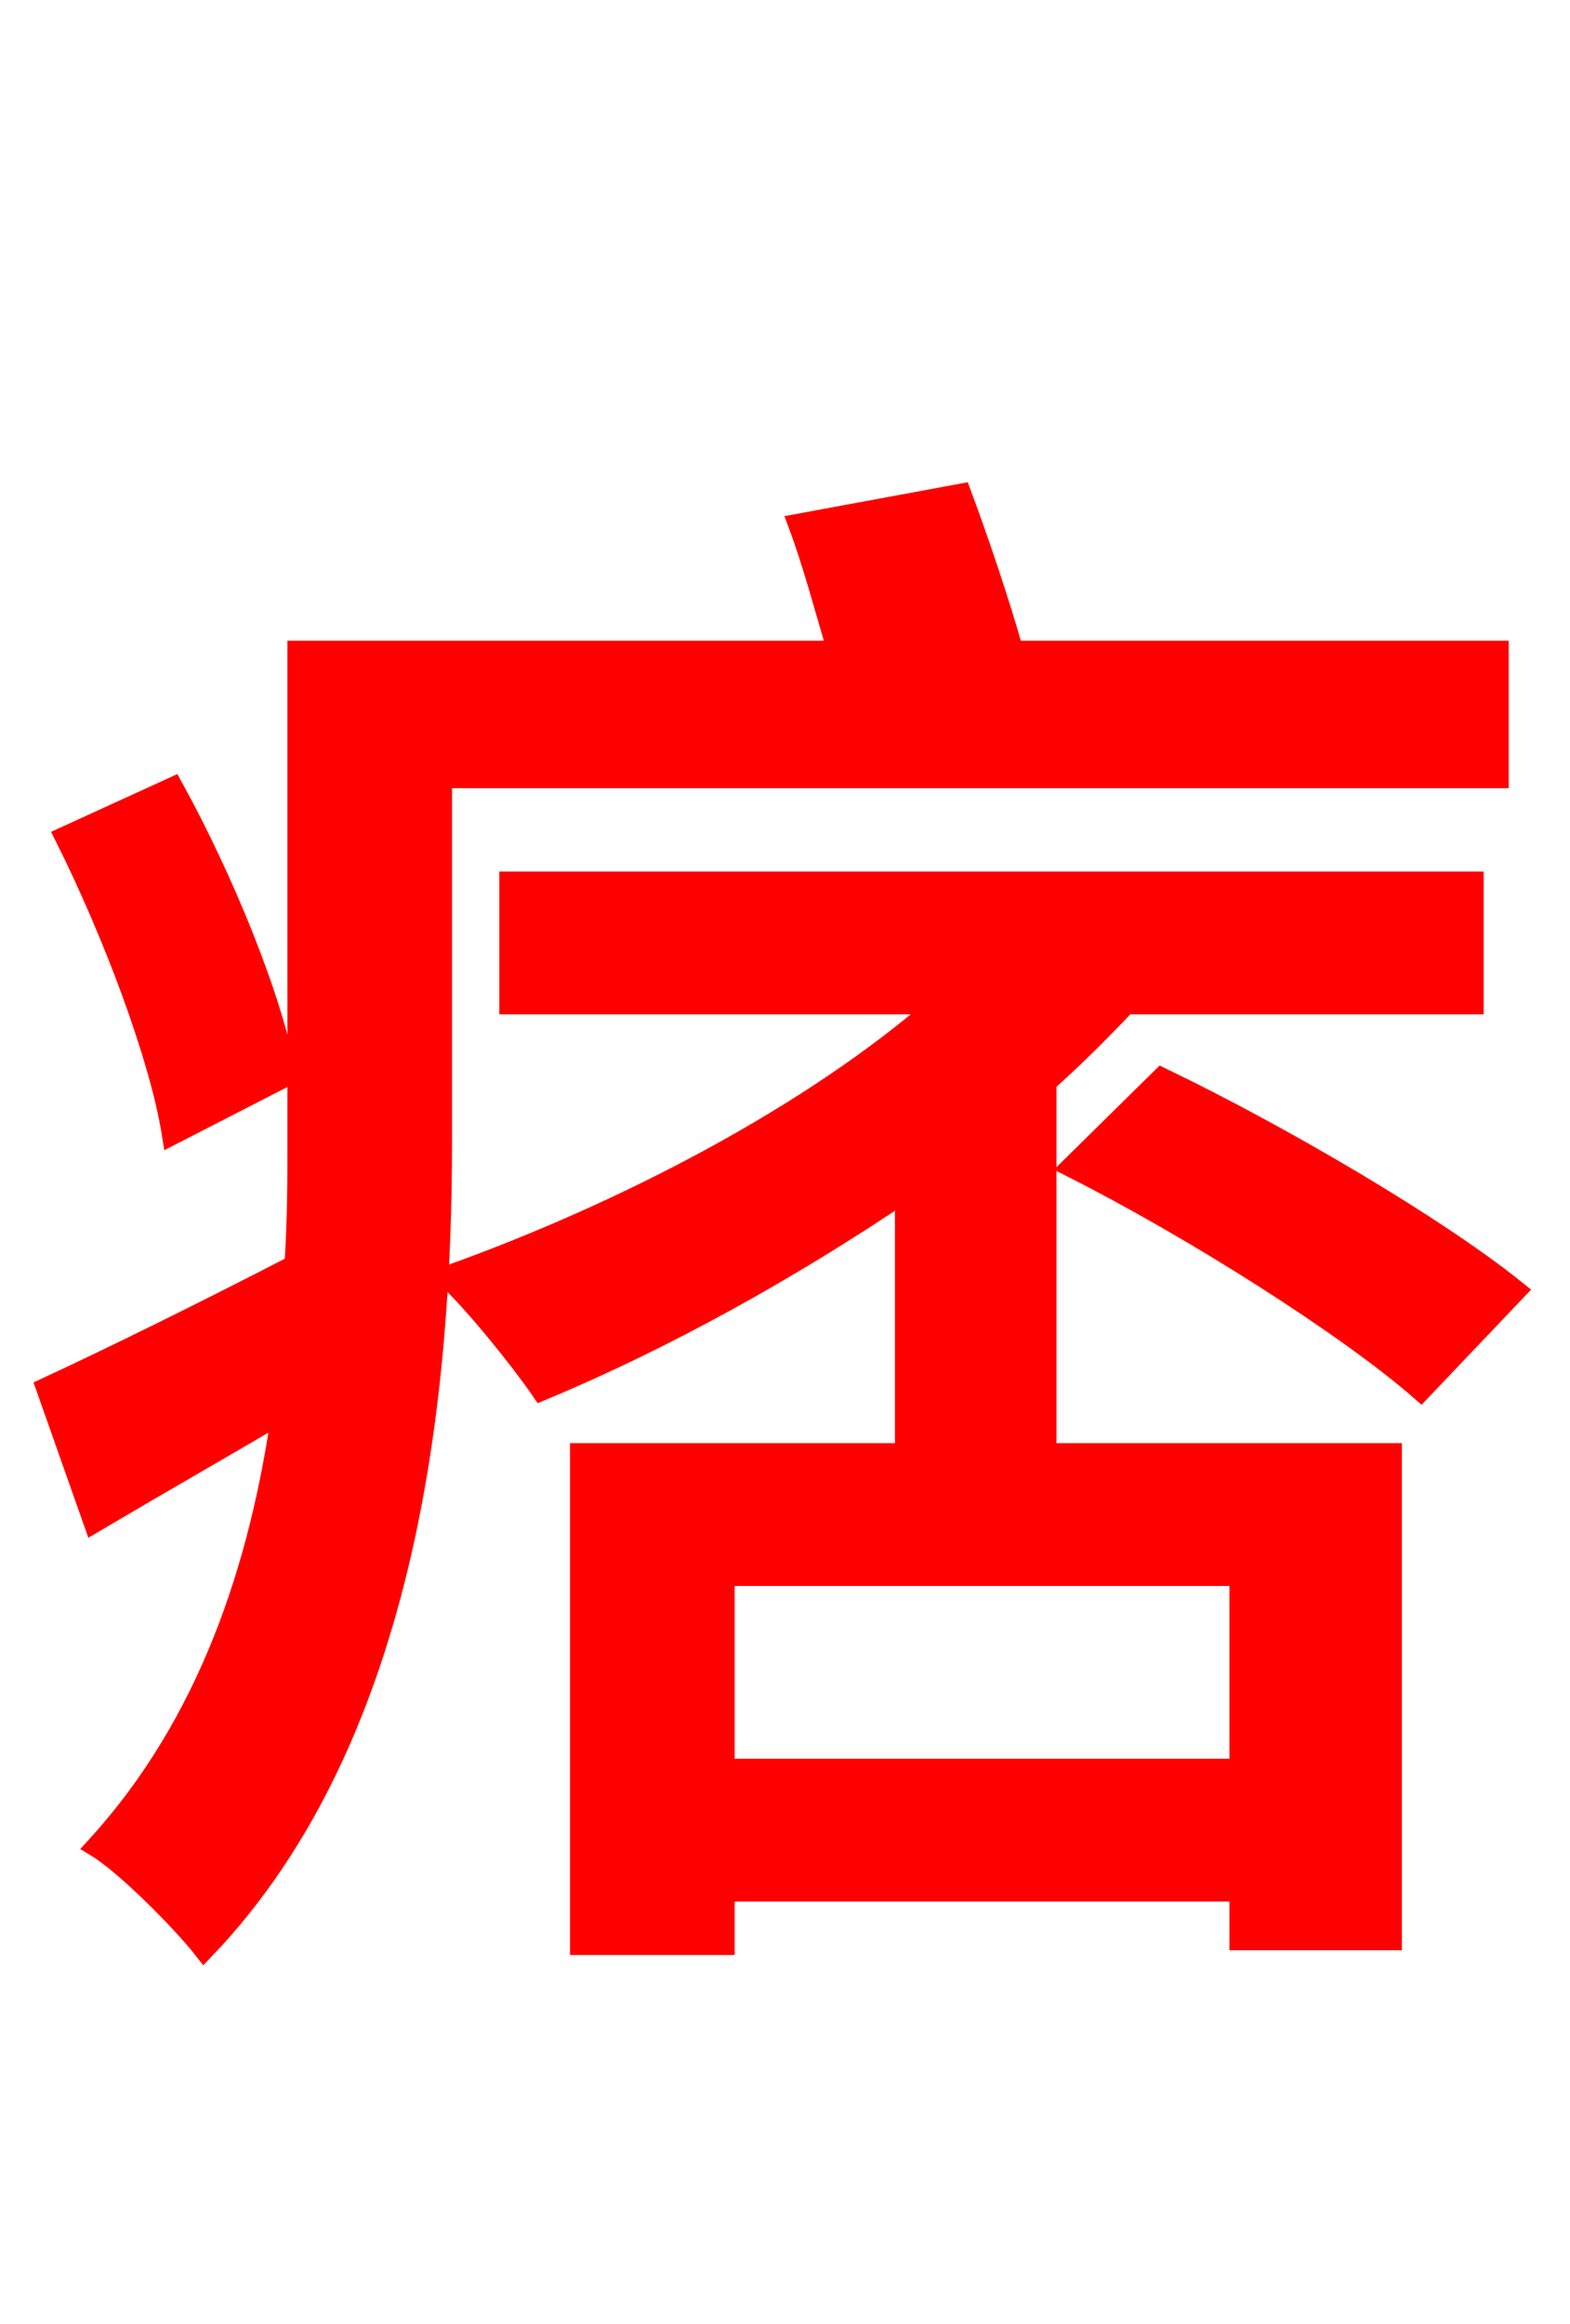 <svg xmlns="http://www.w3.org/2000/svg" xmlns:xlink="http://www.w3.org/1999/xlink" width="72" height="106.56"><path fill="red" stroke="red" d="M13.10 49.32C12.46 45.79 10.22 40.32 7.92 36.14L3.02 38.38C5.18 42.70 7.34 48.38 7.92 51.98ZM68.69 35.64L68.69 29.88L46.44 29.88C45.79 27.58 44.86 24.84 44.06 22.68L36.65 24.05C37.30 25.78 37.87 27.94 38.45 29.88L13.68 29.88L13.68 52.27C13.68 54.14 13.68 56.02 13.54 58.03C9.22 60.26 5.11 62.28 2.16 63.65L4.32 69.77C7.13 68.11 10.01 66.46 12.96 64.73C11.95 71.78 9.65 78.98 4.46 84.67C5.76 85.46 8.35 88.06 9.36 89.35C18.79 79.49 20.23 63.58 20.23 52.27L20.23 35.64ZM56.88 81.14L33.19 81.14L33.19 72.22L56.88 72.22ZM47.95 49.61C49.32 48.38 50.47 47.23 51.62 46.01L67.54 46.01L67.54 40.46L23.40 40.46L23.40 46.01L43.13 46.01C37.22 51.19 28.58 55.66 20.52 58.54C21.82 59.76 23.90 62.35 24.84 63.72C30.38 61.42 36.22 58.18 41.54 54.58L41.54 66.67L26.64 66.67L26.64 89.14L33.19 89.14L33.19 86.69L56.88 86.69L56.88 88.92L63.79 88.92L63.79 66.67L47.95 66.67ZM49.18 53.50C54.72 56.30 61.78 60.77 65.16 63.72L69.48 59.18C65.81 56.23 58.68 52.06 53.28 49.46Z"/></svg>

